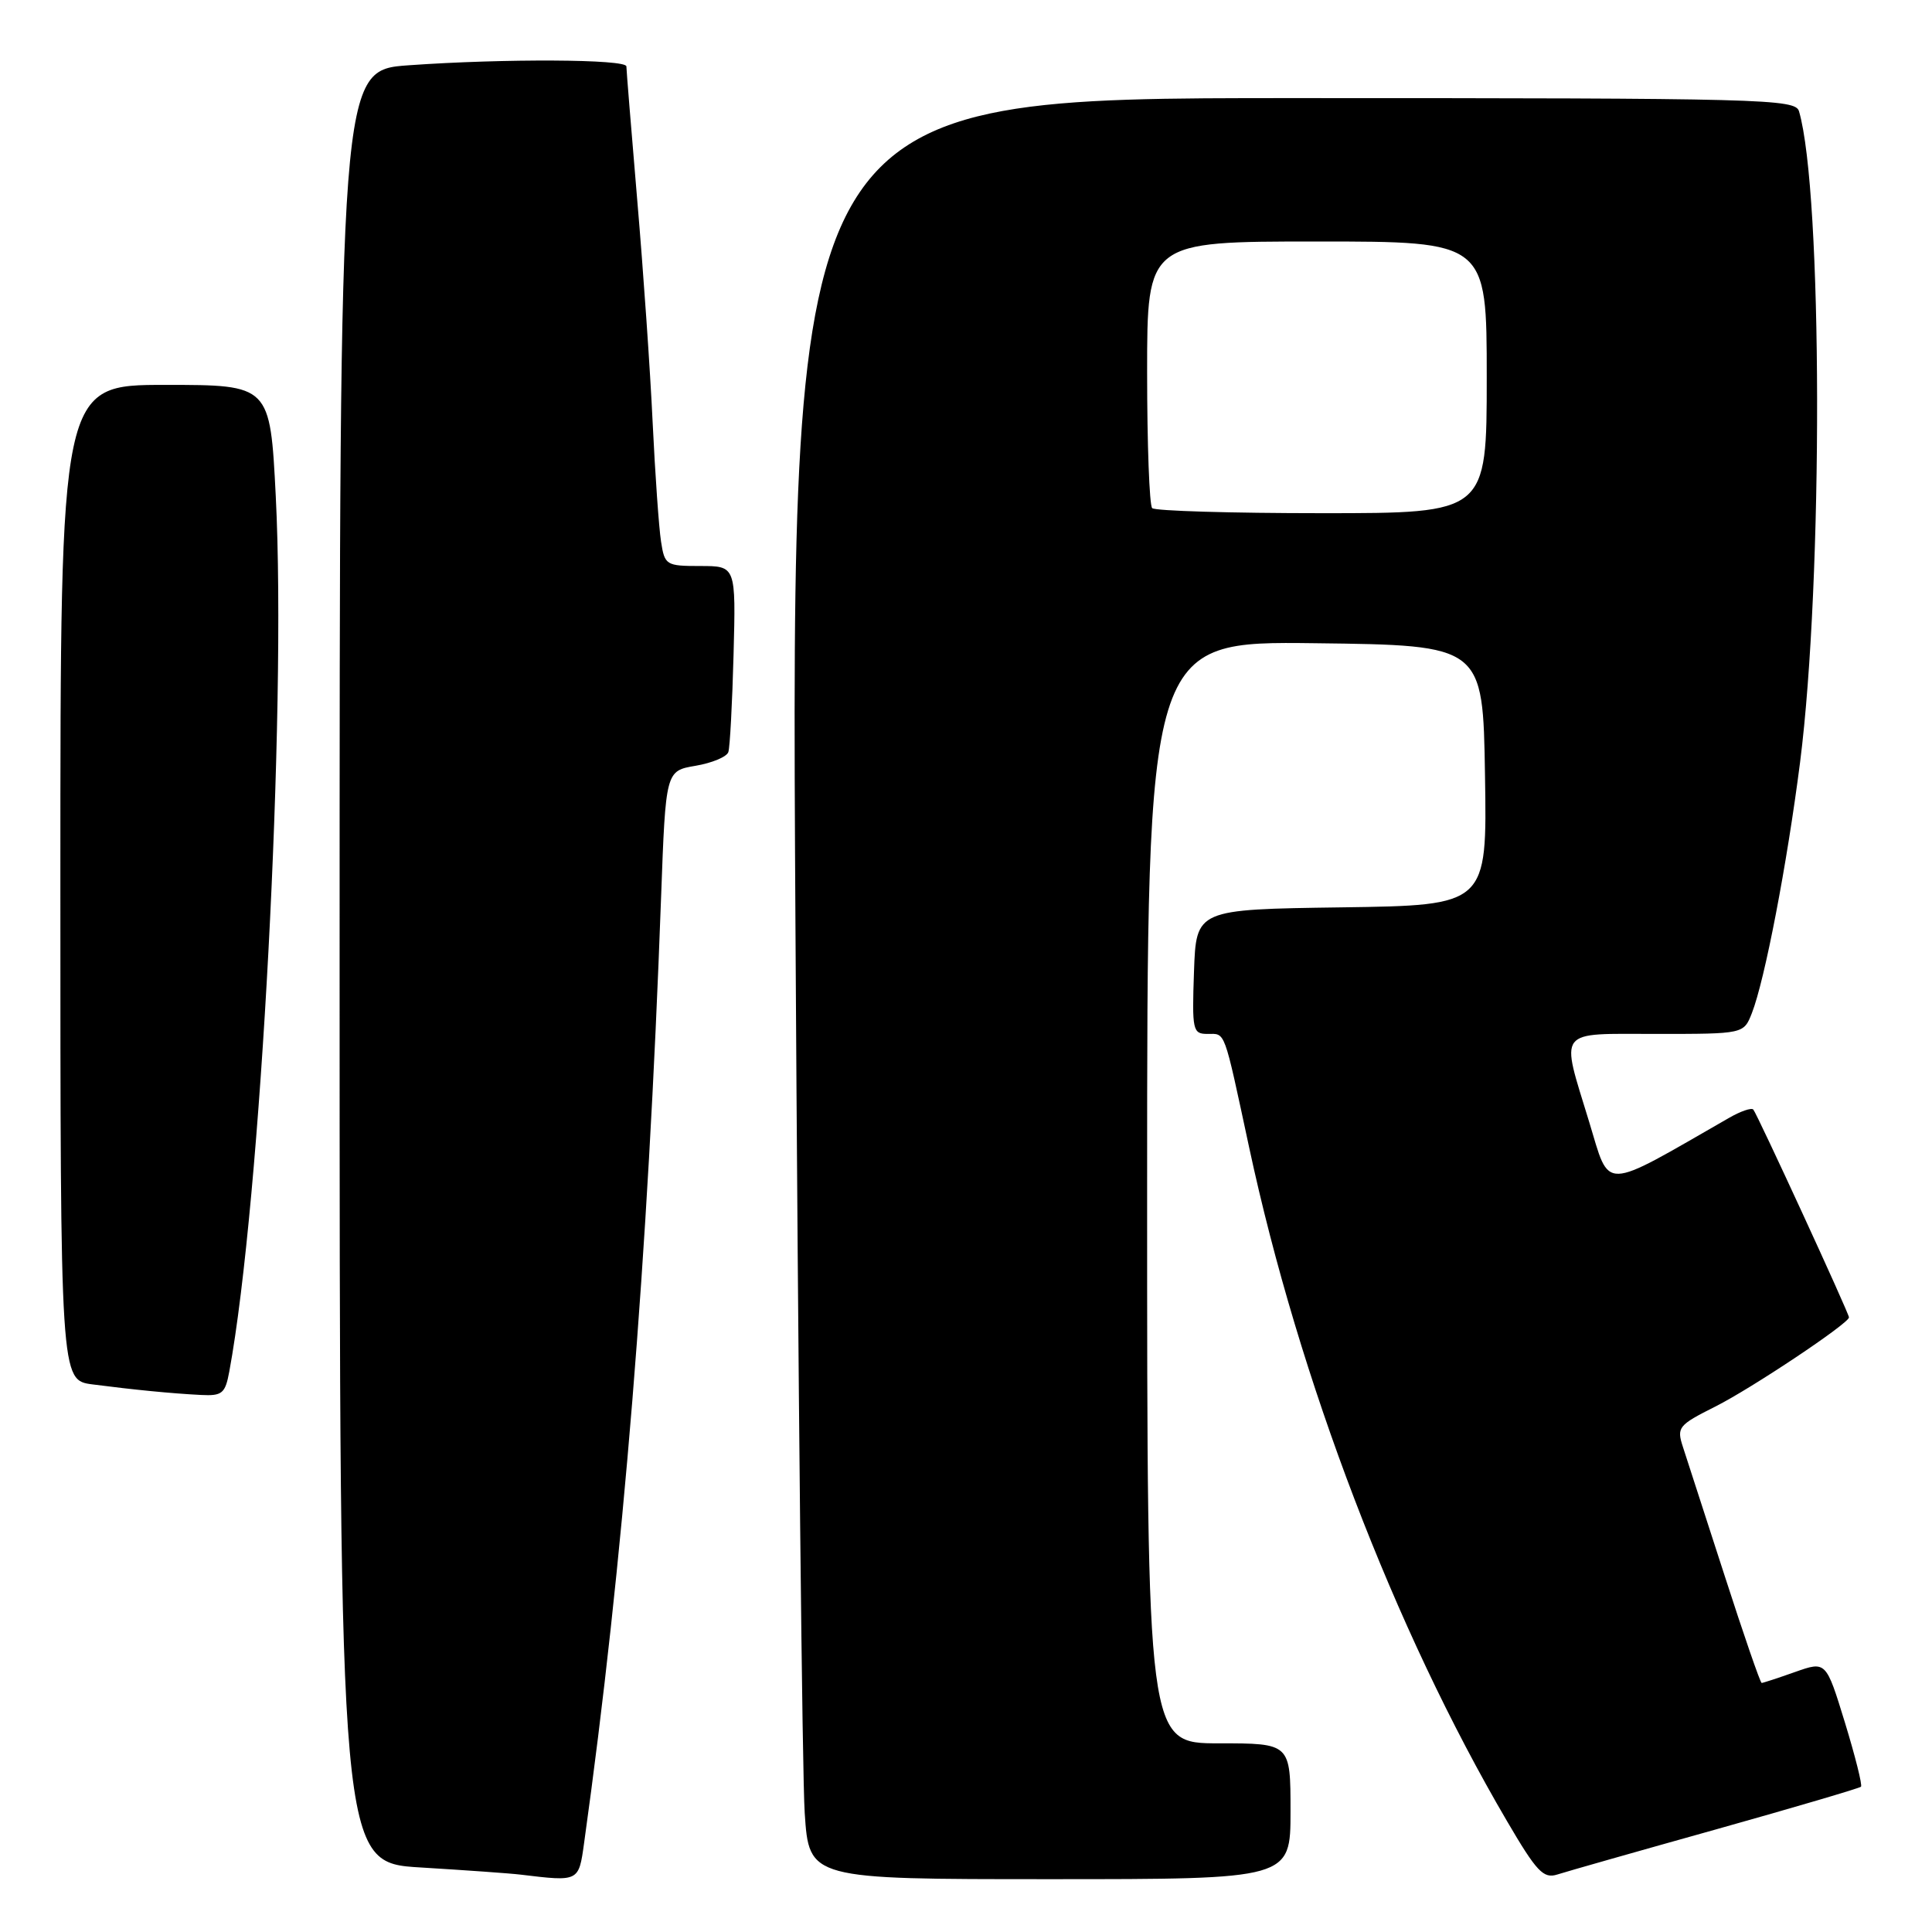 <?xml version="1.0" encoding="UTF-8" standalone="no"?>
<!DOCTYPE svg PUBLIC "-//W3C//DTD SVG 1.1//EN" "http://www.w3.org/Graphics/SVG/1.1/DTD/svg11.dtd" >
<svg xmlns="http://www.w3.org/2000/svg" xmlns:xlink="http://www.w3.org/1999/xlink" version="1.1" viewBox="0 0 256 256">
 <g >
 <path fill="currentColor"
d=" M 77.39 244.25 C 82.57 207.17 85.86 166.78 87.60 118.82 C 88.21 102.14 88.21 102.14 92.17 101.47 C 94.35 101.10 96.31 100.28 96.51 99.65 C 96.72 99.02 97.03 93.21 97.20 86.75 C 97.51 75.00 97.51 75.00 92.80 75.00 C 88.26 75.00 88.07 74.89 87.59 71.75 C 87.31 69.96 86.81 62.88 86.48 56.00 C 86.16 49.12 85.24 35.87 84.44 26.55 C 83.65 17.22 83.00 9.23 83.00 8.80 C 83.00 7.83 66.79 7.75 54.15 8.65 C 45.00 9.30 45.00 9.30 45.00 128.05 C 45.00 246.81 45.00 246.81 55.75 247.45 C 61.66 247.81 67.62 248.23 69.00 248.40 C 76.72 249.33 76.68 249.36 77.39 244.25 Z  M 171.00 240.00 C 171.00 231.00 171.00 231.00 161.50 231.00 C 152.00 231.00 152.00 231.00 152.00 157.98 C 152.00 84.96 152.00 84.96 174.25 85.23 C 196.50 85.50 196.50 85.50 196.77 102.73 C 197.05 119.96 197.05 119.96 177.77 120.23 C 158.50 120.50 158.50 120.50 158.21 128.75 C 157.94 136.52 158.04 137.00 159.99 137.00 C 162.42 137.00 162.10 136.13 165.51 152.00 C 172.11 182.77 184.78 215.89 199.67 241.28 C 203.62 248.03 204.51 248.97 206.36 248.38 C 207.54 248.00 216.99 245.31 227.36 242.41 C 237.73 239.50 246.38 236.95 246.59 236.75 C 246.79 236.54 245.83 232.72 244.46 228.24 C 241.96 220.10 241.96 220.10 237.85 221.55 C 235.60 222.35 233.60 223.00 233.43 223.00 C 233.25 223.00 231.04 216.59 228.51 208.75 C 225.98 200.91 223.50 193.26 223.00 191.74 C 222.15 189.13 222.37 188.85 227.30 186.37 C 232.07 183.98 245.00 175.35 245.00 174.56 C 245.00 174.02 232.81 147.55 232.32 147.02 C 232.07 146.75 230.62 147.25 229.10 148.13 C 212.02 157.93 213.39 157.89 210.57 148.65 C 206.76 136.15 206.11 137.00 219.52 137.00 C 231.05 137.00 231.05 137.00 232.13 134.25 C 233.85 129.85 236.79 114.53 238.52 101.00 C 241.59 76.87 241.51 25.47 238.38 14.75 C 237.90 13.11 233.83 13.00 171.31 13.00 C 104.76 13.00 104.76 13.00 105.40 122.25 C 105.75 182.34 106.30 235.44 106.63 240.25 C 107.21 249.00 107.21 249.00 139.11 249.00 C 171.00 249.00 171.00 249.00 171.00 240.00 Z  M 30.38 181.75 C 34.55 159.23 37.99 94.41 36.54 65.75 C 35.79 51.00 35.79 51.00 21.90 51.00 C 8.00 51.00 8.00 51.00 8.00 116.94 C 8.00 182.88 8.00 182.88 12.25 183.44 C 17.73 184.15 22.70 184.64 26.64 184.84 C 29.44 184.98 29.84 184.65 30.38 181.75 Z  M 152.67 67.33 C 152.30 66.97 152.00 58.87 152.00 49.33 C 152.00 32.00 152.00 32.00 174.50 32.00 C 197.00 32.00 197.00 32.00 197.00 50.00 C 197.00 68.00 197.00 68.00 175.17 68.00 C 163.16 68.00 153.03 67.70 152.67 67.33 Z "/>
</g>
</svg>